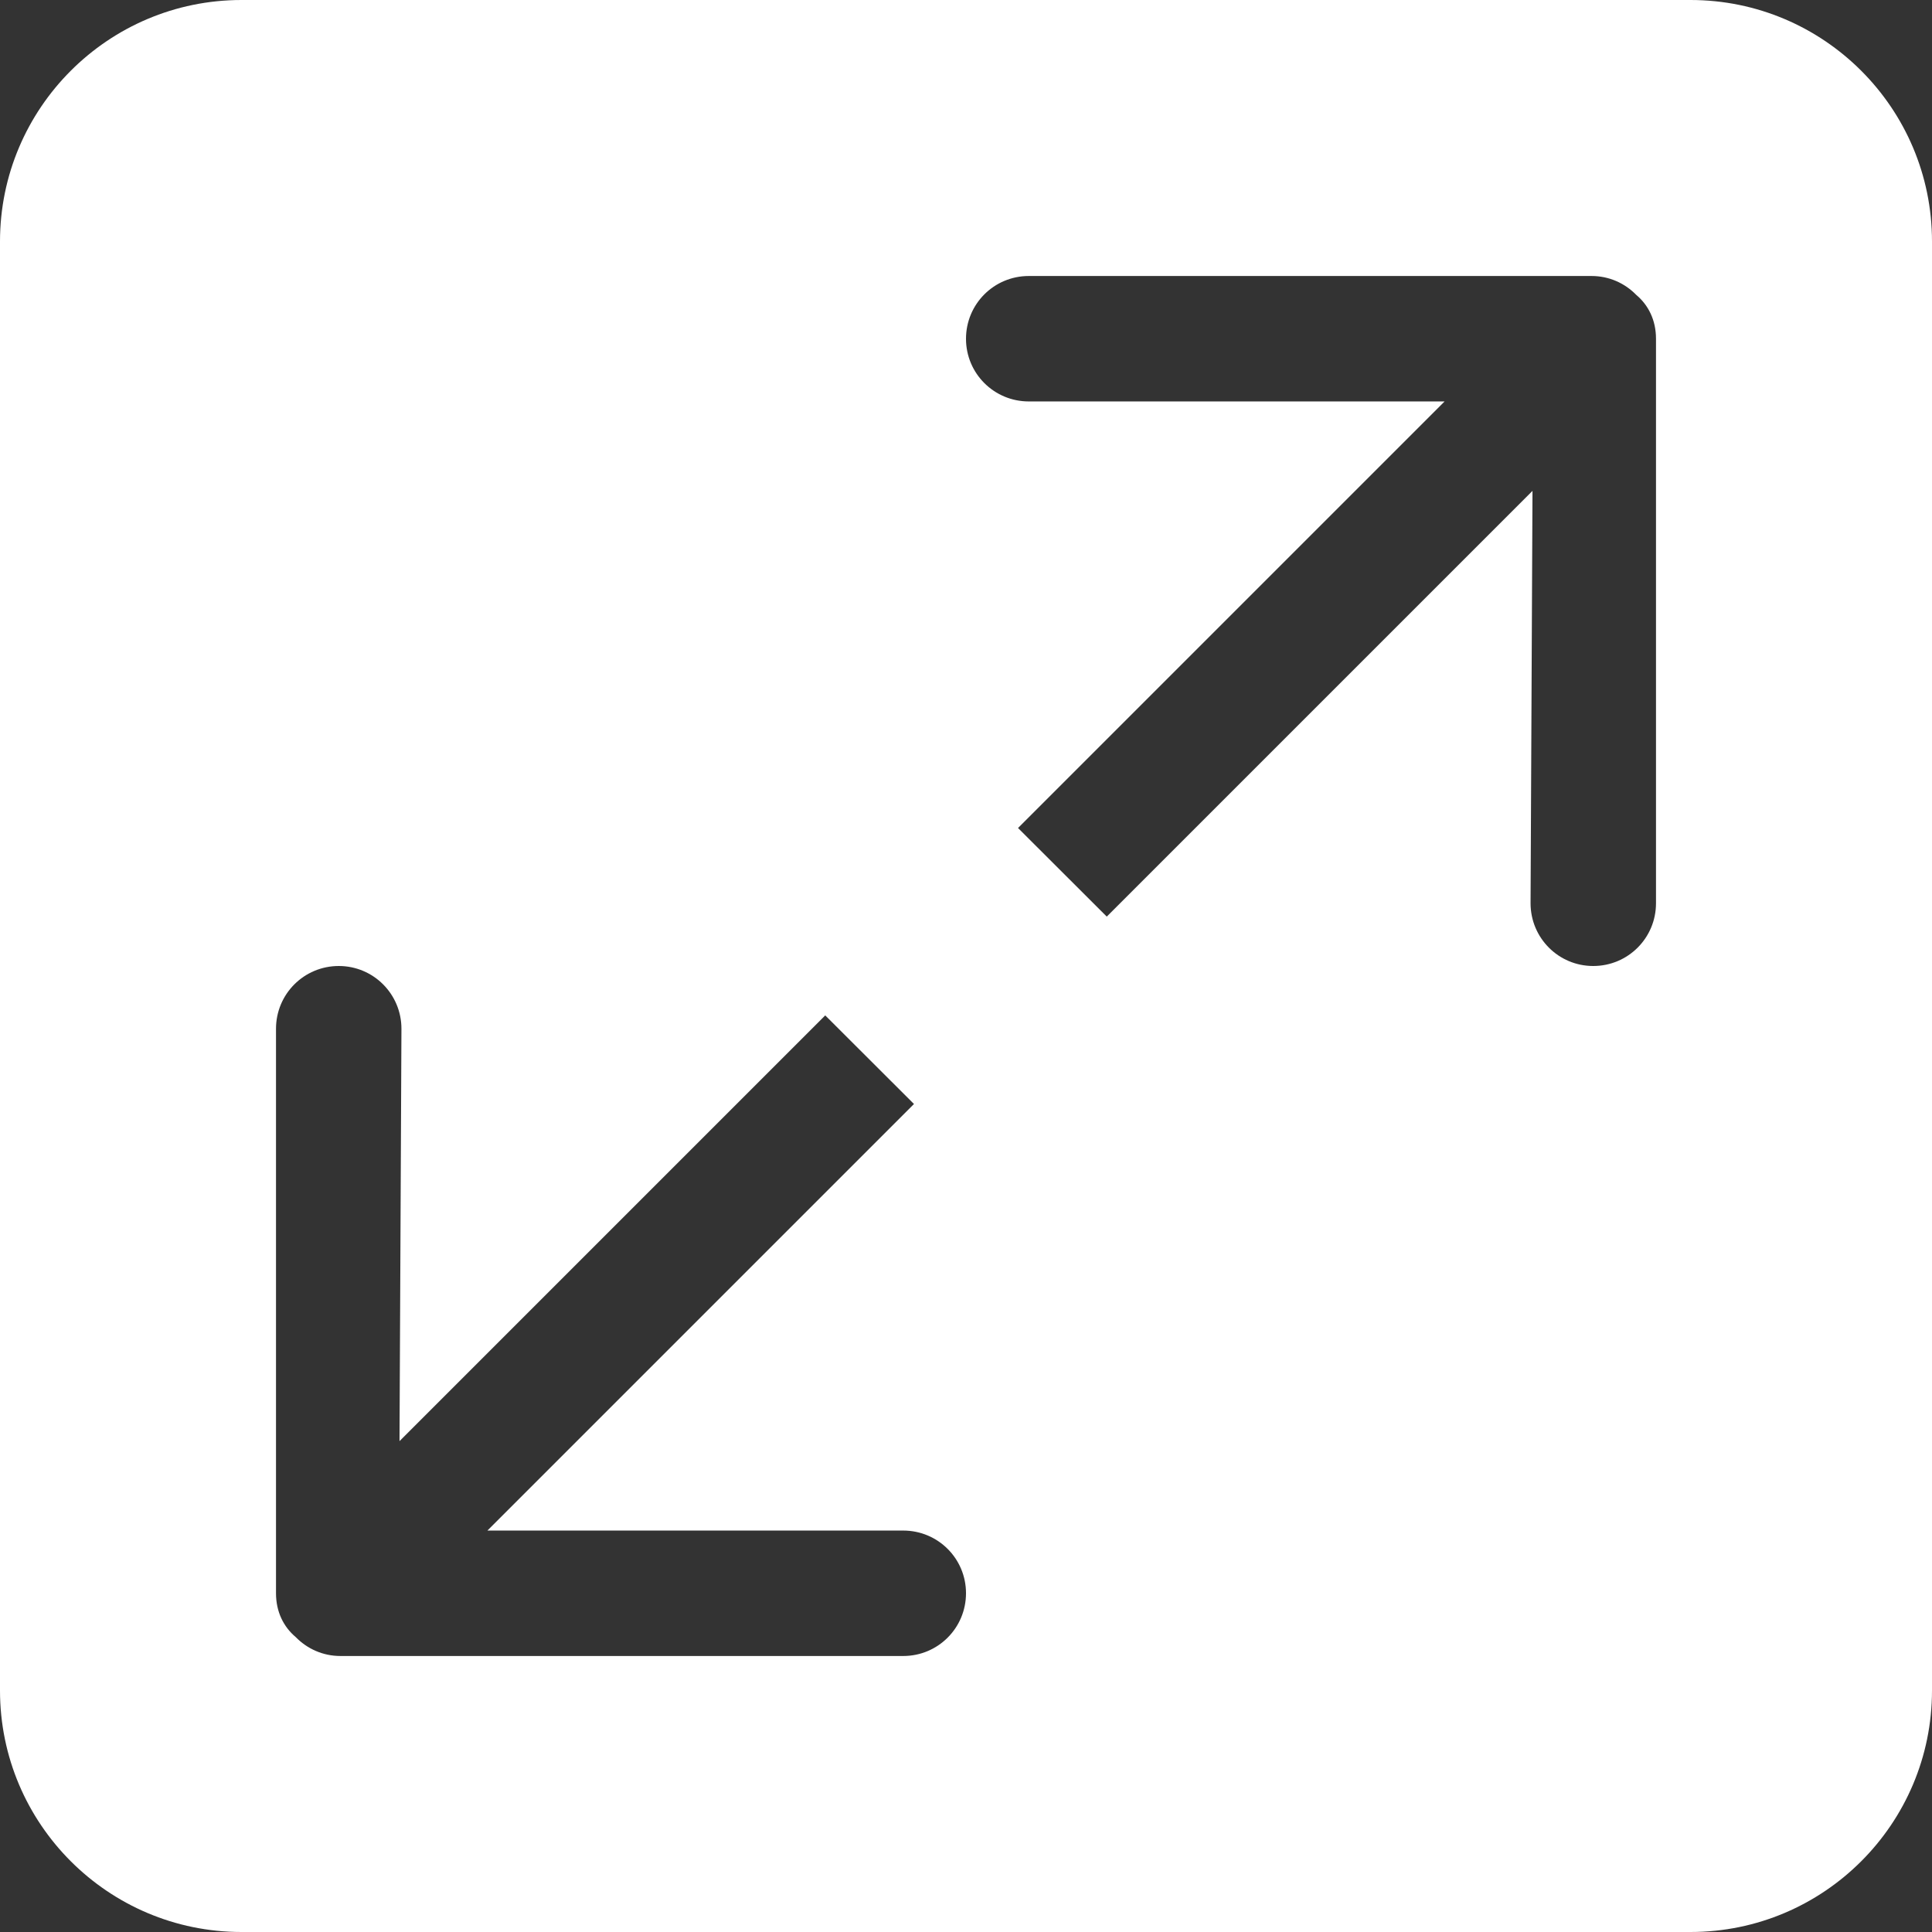 <?xml version="1.0" encoding="UTF-8" standalone="no"?>
<svg width="14px" height="14px" viewBox="0 0 14 14" version="1.1" xmlns="http://www.w3.org/2000/svg" xmlns:xlink="http://www.w3.org/1999/xlink" xmlns:sketch="http://www.bohemiancoding.com/sketch/ns">
    <rect x="0" y="0" width="14" height="14" fill="#333333" stroke="none"/>
    <!-- Generator: Sketch 3.2.2 (9983) - http://www.bohemiancoding.com/sketch -->
    <title>Fill 53</title>
    <desc>Created with Sketch.</desc>
    <defs></defs>
    <g id="Page-1" stroke="none" stroke-width="1" fill="none" fill-rule="evenodd" sketch:type="MSPage">
        <g id="Desktop-HD-General" sketch:type="MSArtboardGroup" transform="translate(-766, -759)" fill="#FFFFFF">
            <g id="App-plan" sketch:type="MSLayerGroup" transform="translate(362, 695)">
                <path d="M416,70.545 C416,70.797 415.797,71 415.545,71 C415.294,71 415.091,70.797 415.091,70.545 L415.105,67.557 L412.02,70.642 L411.377,70 L414.468,66.909 L411.455,66.909 C411.203,66.909 411,66.706 411,66.455 C411,66.203 411.203,66 411.455,66 L415.533,66 C415.66,66 415.774,66.052 415.857,66.137 C415.945,66.211 416,66.32 416,66.455 L416,70.545 L416,70.545 Z M410.545,76 L406.467,76 C406.34,76 406.226,75.948 406.143,75.863 C406.055,75.789 406,75.68 406,75.545 L406,71.455 C406,71.203 406.203,71 406.455,71 C406.706,71 406.909,71.203 406.909,71.455 L406.895,74.443 L409.98,71.358 L410.623,72 L407.532,75.091 L410.545,75.091 C410.797,75.091 411,75.294 411,75.545 C411,75.797 410.797,76 410.545,76 L410.545,76 Z M416.25,64 L405.75,64 C404.784,64 404,64.784 404,65.75 L404,76.25 C404,77.216 404.784,78 405.75,78 L416.25,78 C417.216,78 418,77.216 418,76.25 L418,65.75 C418,64.784 417.216,64 416.25,64 L416.25,64 Z" id="Fill-53" sketch:type="MSShapeGroup"></path>
            </g>
        </g>
    </g>
</svg>